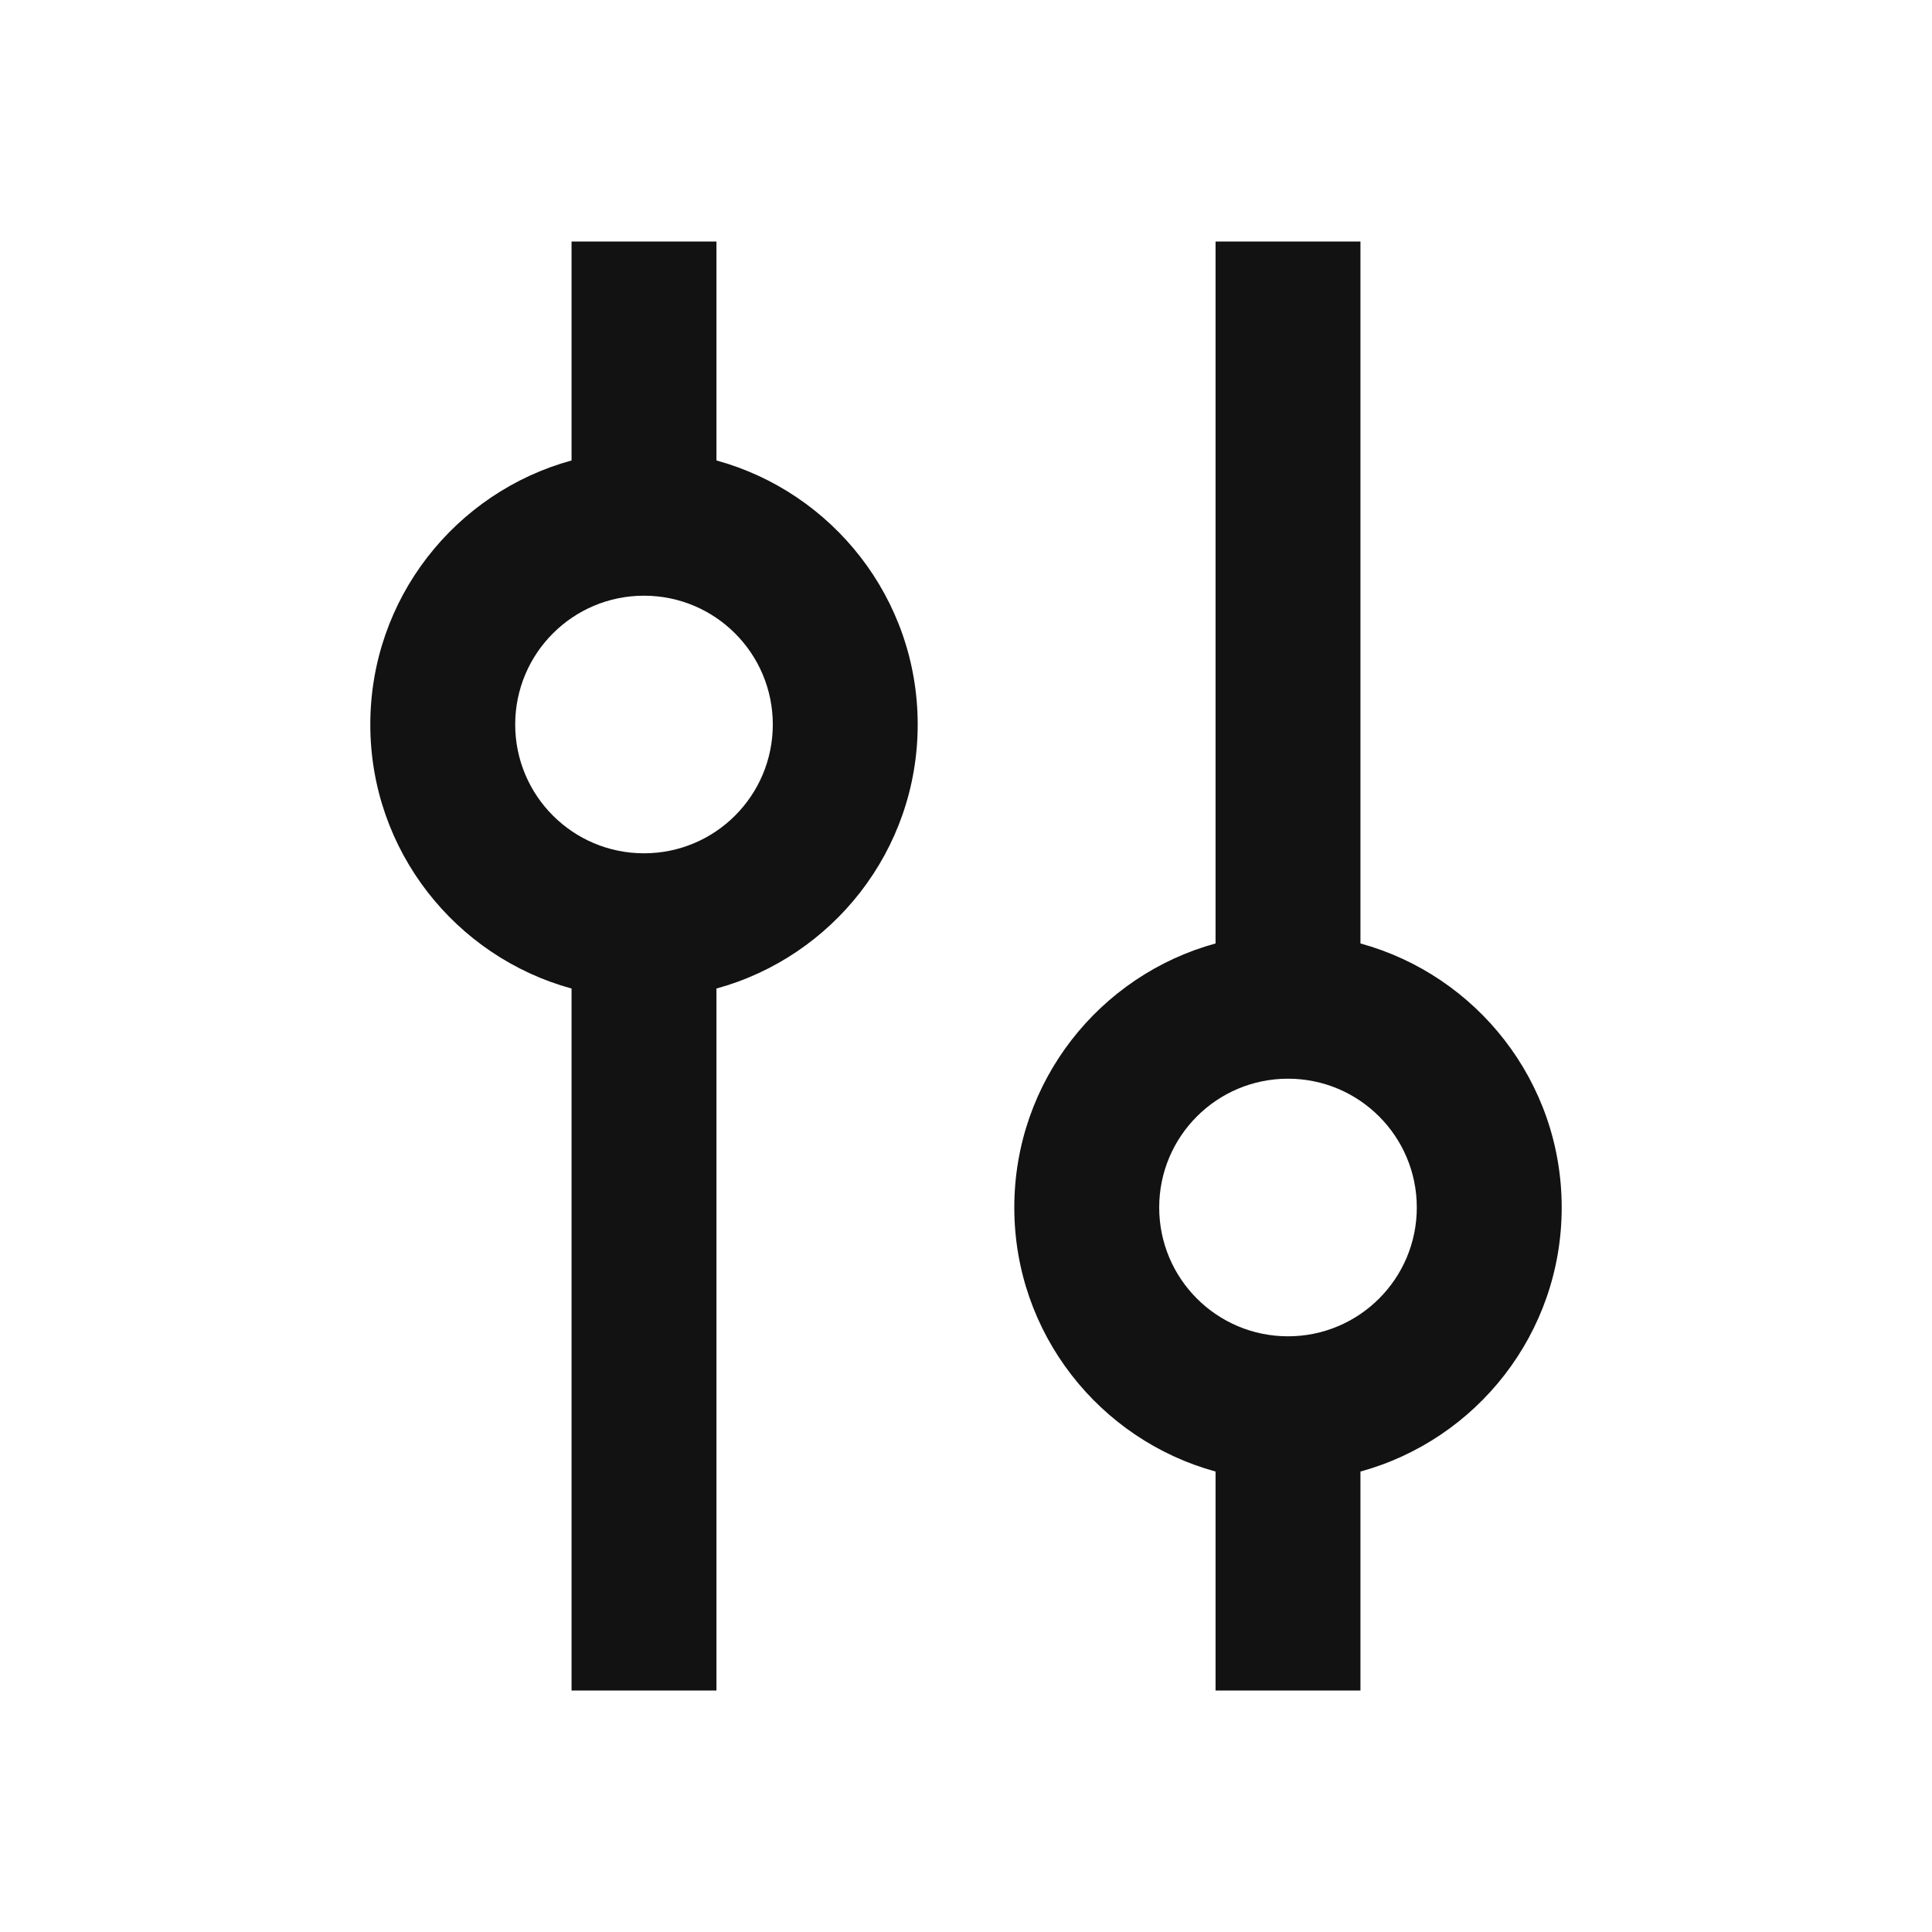 <svg width="24" height="24" viewBox="0 0 24 24" fill="none" xmlns="http://www.w3.org/2000/svg">
<g clip-path="url(#clip0_6908_878)">
<path fill-rule="evenodd" clip-rule="evenodd" d="M7.1 5.72V3H8.9V5.72C10.341 6.115 11.4 7.434 11.4 9C11.4 10.566 10.341 11.885 8.9 12.28V21H7.1V12.28C5.659 11.885 4.6 10.566 4.6 9C4.6 7.434 5.659 6.115 7.1 5.72ZM15.1 11.72V3H16.9V11.72C18.341 12.115 19.4 13.434 19.4 15C19.4 16.566 18.341 17.885 16.9 18.28V21H15.1V18.28C13.659 17.885 12.6 16.566 12.6 15C12.6 13.434 13.659 12.115 15.1 11.72ZM8 7.4C7.116 7.4 6.4 8.116 6.4 9C6.4 9.884 7.116 10.6 8 10.6C8.884 10.6 9.6 9.884 9.6 9C9.6 8.116 8.884 7.4 8 7.4ZM16 13.4C15.116 13.4 14.4 14.116 14.4 15C14.4 15.884 15.116 16.6 16 16.6C16.884 16.6 17.6 15.884 17.6 15C17.6 14.116 16.884 13.4 16 13.4Z" fill="#121212"/>
</g>
<defs>
<clipPath id="clip0_6908_878">
<rect width="24" height="24" fill="white"/>
</clipPath>
</defs>
</svg>
